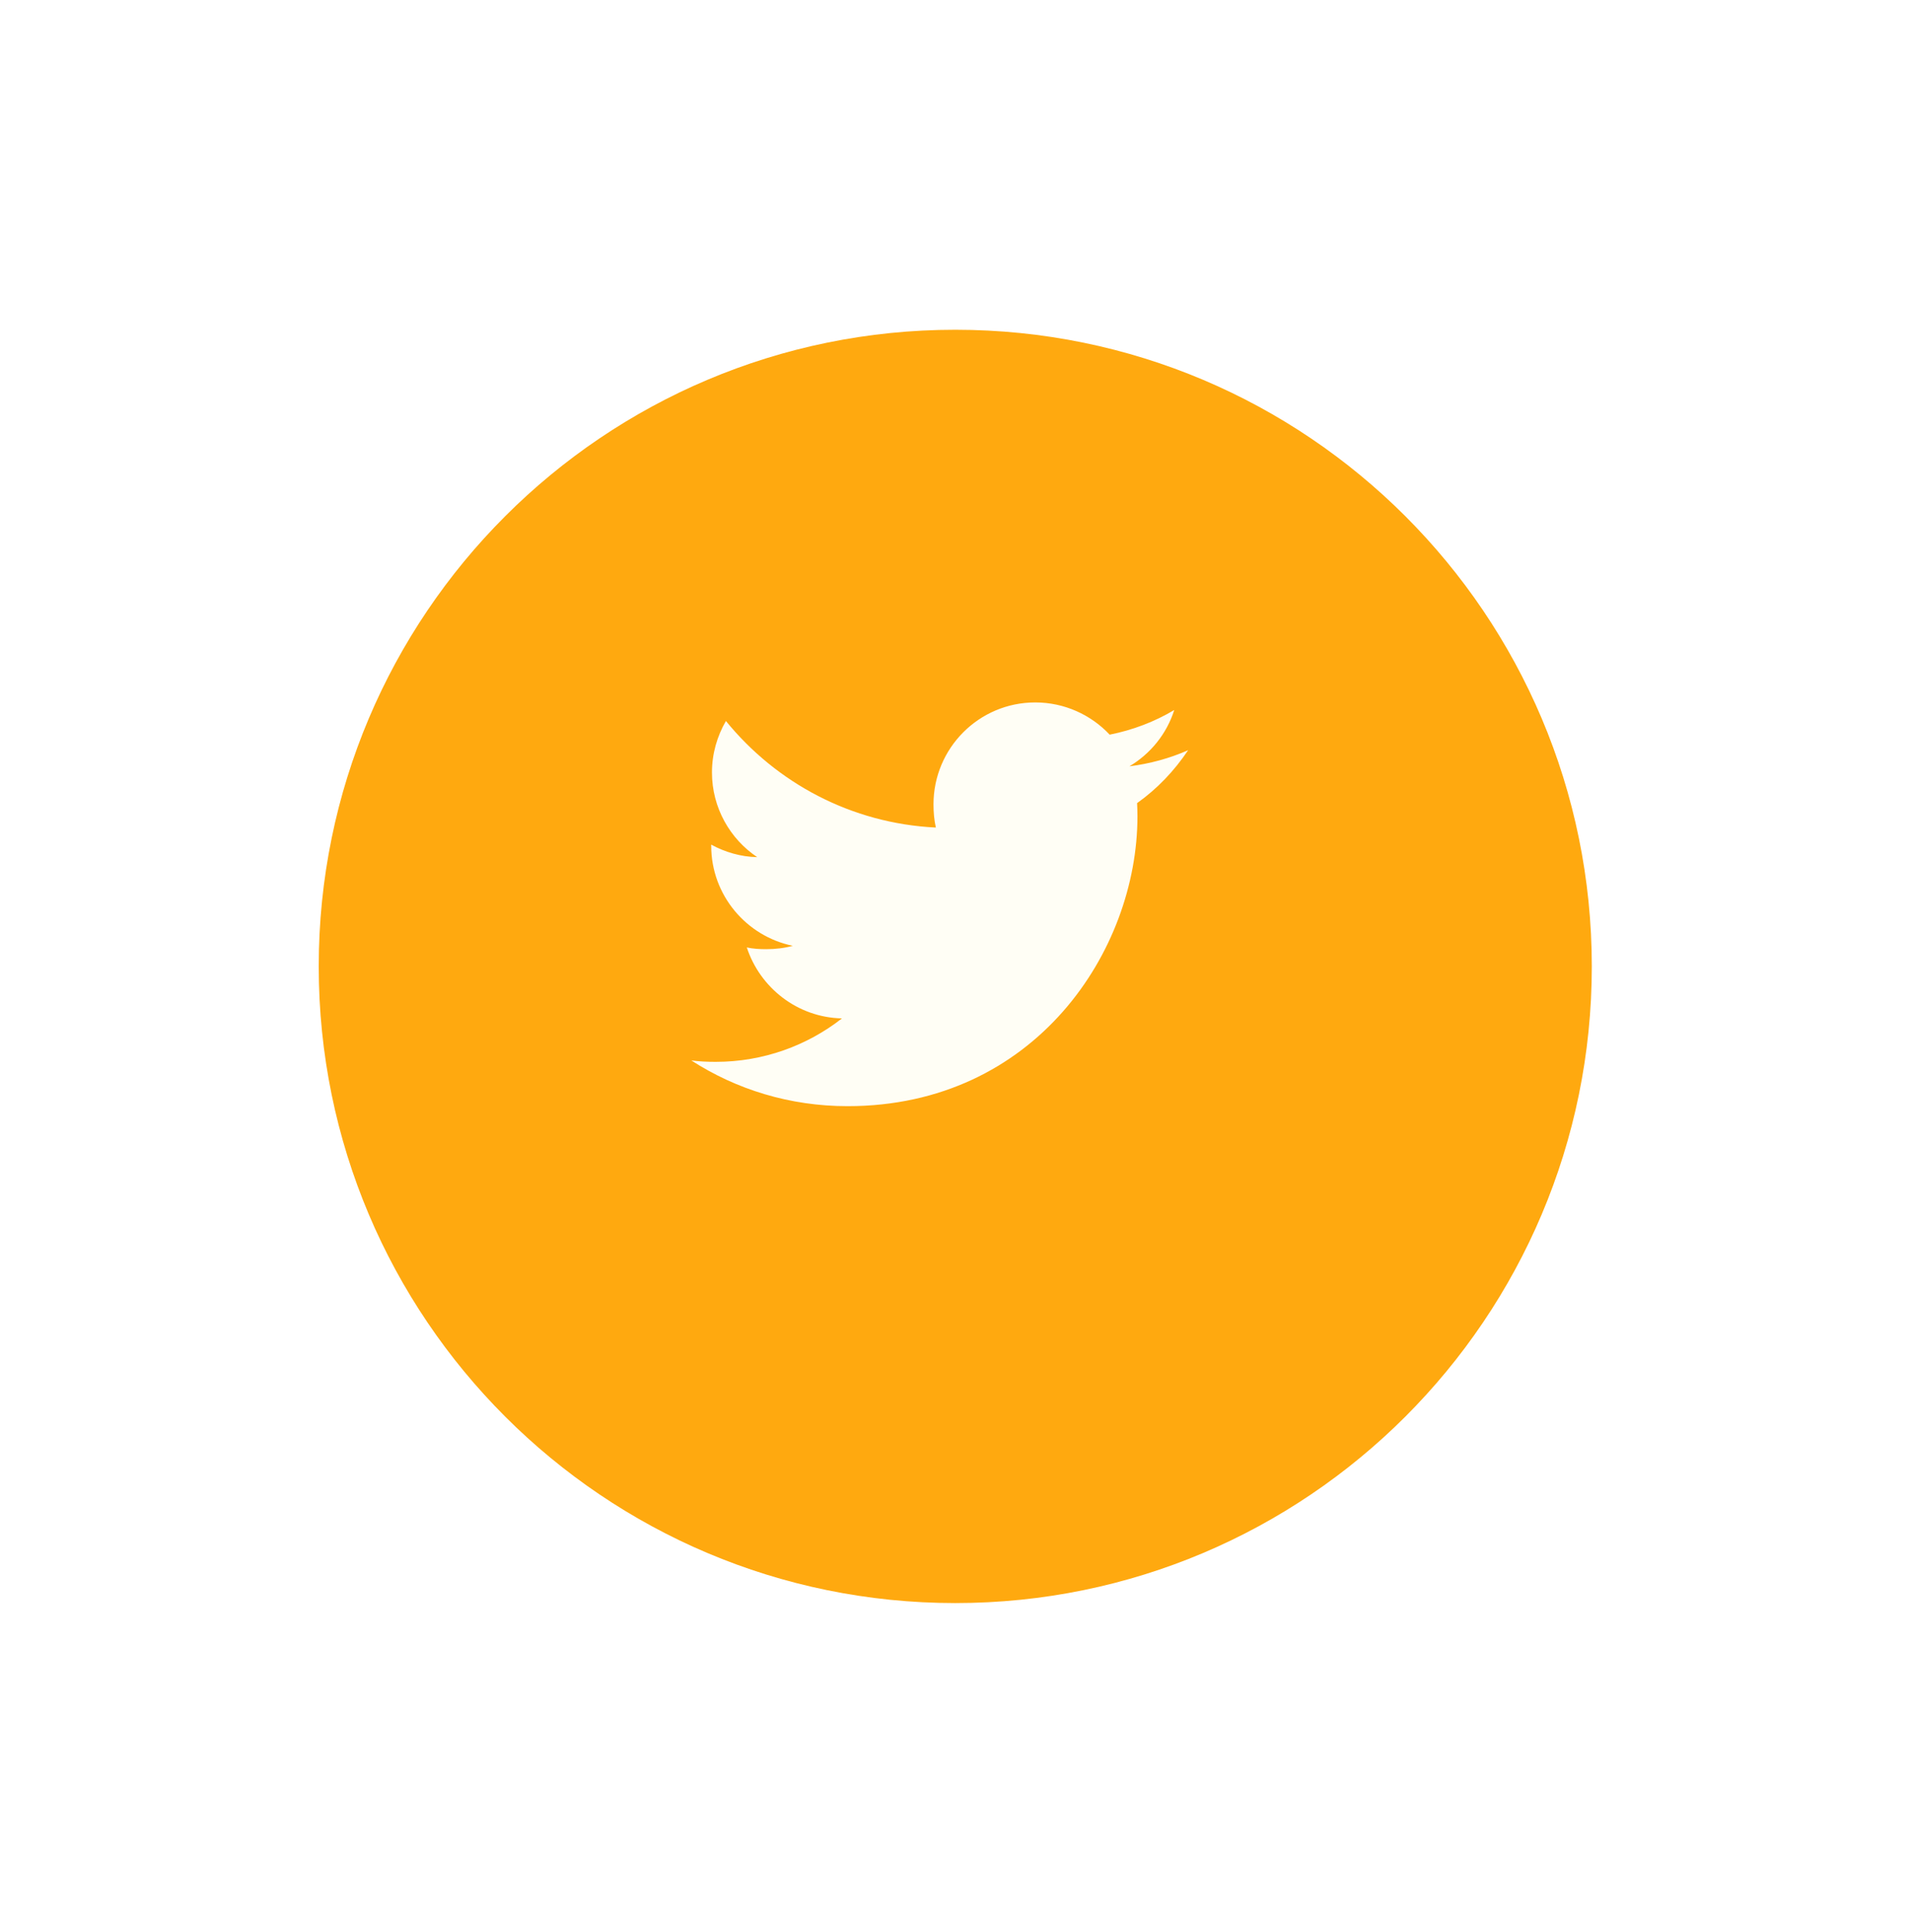 <svg width="93" height="94" viewBox="0 0 93 94" fill="none" xmlns="http://www.w3.org/2000/svg">
<g filter="url(#filter0_d_260_393)">
<path fill-rule="evenodd" clip-rule="evenodd" d="M46.489 74.978C63.597 74.978 77.466 61.109 77.466 44C77.466 26.892 63.597 13.023 46.489 13.023C29.38 13.023 15.511 26.892 15.511 44C15.511 61.109 29.38 74.978 46.489 74.978Z" fill="#FFA90F"/>
</g>
<path d="M57.821 36.503C56.922 36.898 55.964 37.159 54.965 37.286C55.993 36.673 56.777 35.709 57.146 34.546C56.188 35.118 55.13 35.521 54.003 35.746C53.093 34.778 51.797 34.178 50.382 34.178C47.638 34.178 45.429 36.405 45.429 39.136C45.429 39.529 45.462 39.906 45.544 40.266C41.423 40.065 37.776 38.09 35.327 35.081C34.899 35.823 34.648 36.673 34.648 37.587C34.648 39.303 35.532 40.825 36.85 41.706C36.054 41.691 35.273 41.46 34.611 41.096C34.611 41.111 34.611 41.13 34.611 41.15C34.611 43.559 36.329 45.559 38.582 46.02C38.178 46.131 37.739 46.184 37.282 46.184C36.965 46.184 36.645 46.165 36.344 46.099C36.986 48.062 38.809 49.505 40.975 49.552C39.289 50.871 37.148 51.666 34.83 51.666C34.423 51.666 34.033 51.648 33.644 51.598C35.839 53.014 38.441 53.822 41.248 53.822C50.368 53.822 55.355 46.267 55.355 39.718C55.355 39.498 55.348 39.287 55.337 39.077C56.321 38.379 57.147 37.507 57.821 36.503Z" fill="#FFFEF5"/>
<defs>
<filter id="filter0_d_260_393" x="0.4" y="0.934" width="92.177" height="92.178" filterUnits="userSpaceOnUse" color-interpolation-filters="sRGB">
<feFlood flood-opacity="0" result="BackgroundImageFix"/>
<feColorMatrix in="SourceAlpha" type="matrix" values="0 0 0 0 0 0 0 0 0 0 0 0 0 0 0 0 0 0 127 0" result="hardAlpha"/>
<feOffset dy="3.022"/>
<feGaussianBlur stdDeviation="7.556"/>
<feColorMatrix type="matrix" values="0 0 0 0 0 0 0 0 0 0 0 0 0 0 0 0 0 0 0.1 0"/>
<feBlend mode="normal" in2="BackgroundImageFix" result="effect1_dropShadow_260_393"/>
<feBlend mode="normal" in="SourceGraphic" in2="effect1_dropShadow_260_393" result="shape"/>
</filter>
</defs>
</svg>
